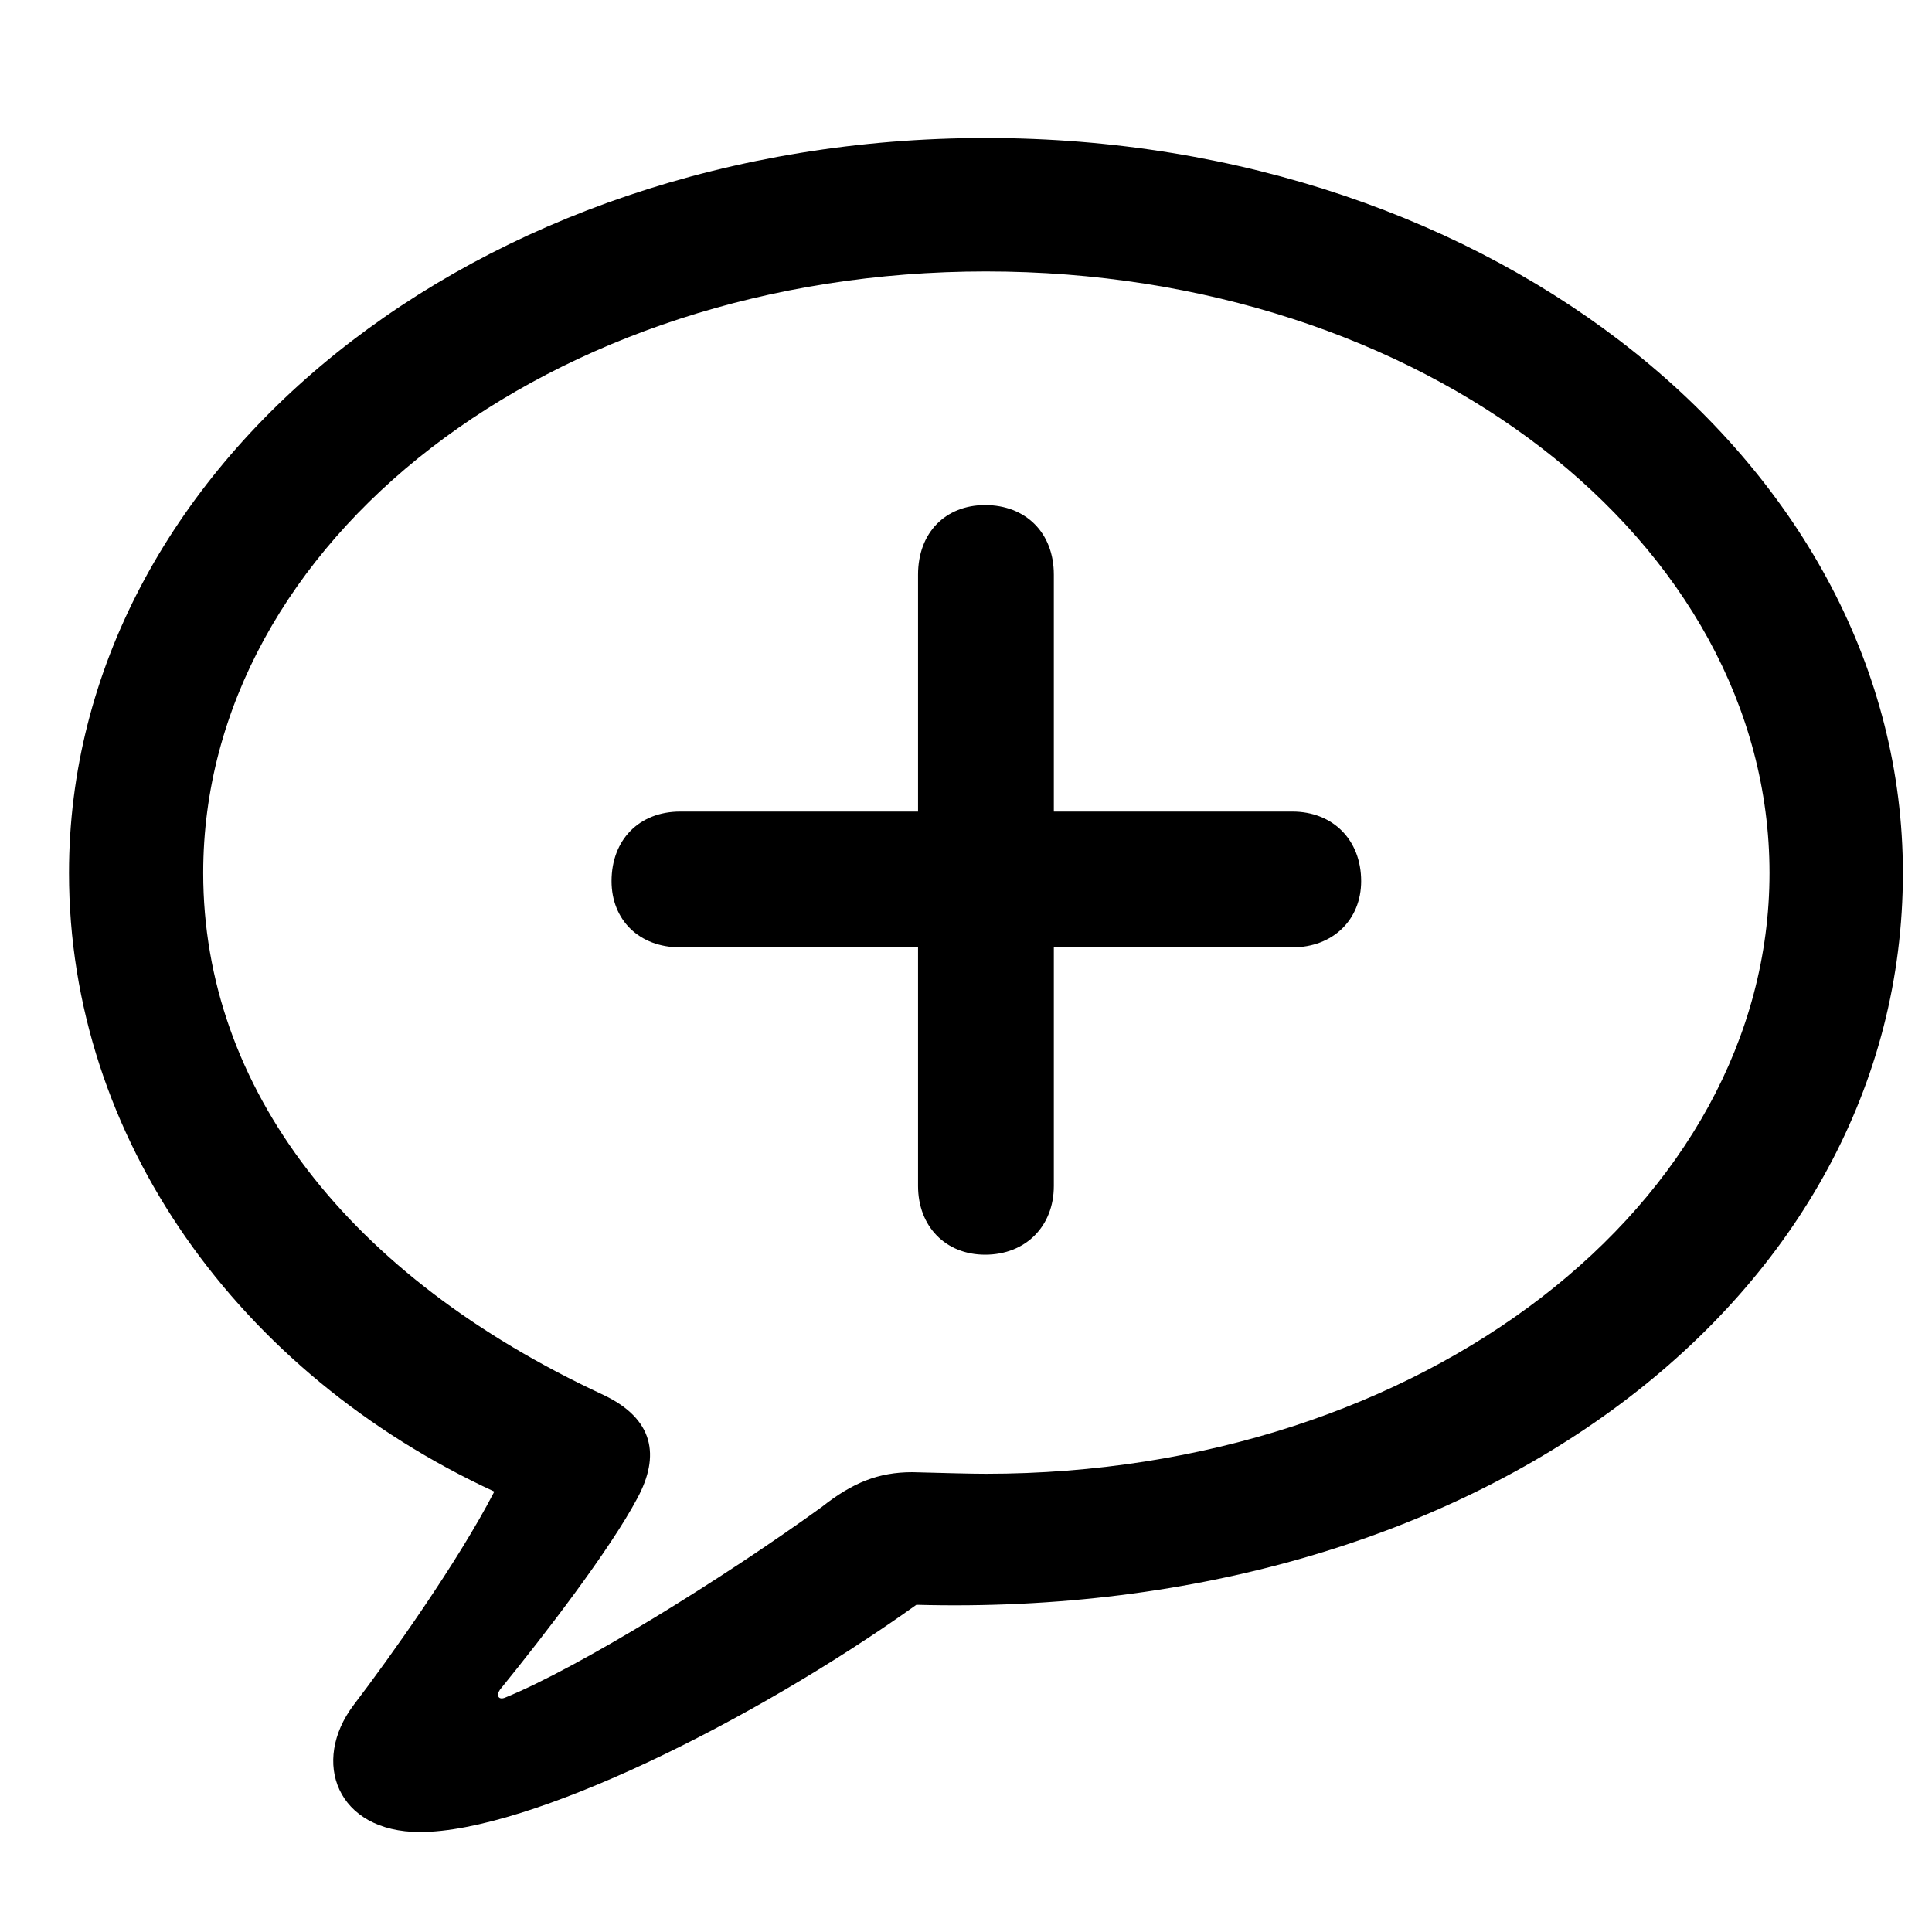 <svg width="28" height="28" viewBox="0 0 28 28" fill="none" xmlns="http://www.w3.org/2000/svg">
<g clipPath="url(#clip0_2201_1302)">
<path d="M6.086 26.551C7.668 26.551 10.902 24.957 13.281 23.258C21.449 23.48 27.578 18.793 27.578 12.652C27.578 6.758 21.672 2 14.289 2C6.906 2 1 6.758 1 12.652C1 16.496 3.461 19.906 7.164 21.617C6.637 22.637 5.652 24.02 5.125 24.711C4.504 25.531 4.879 26.551 6.086 26.551ZM7.316 24.605C7.223 24.641 7.188 24.57 7.246 24.488C7.902 23.68 8.84 22.461 9.238 21.711C9.566 21.102 9.484 20.562 8.734 20.211C5.055 18.5 2.945 15.77 2.945 12.652C2.945 7.848 7.973 3.934 14.289 3.934C20.617 3.934 25.645 7.848 25.645 12.652C25.645 17.445 20.617 21.359 14.289 21.359C14.055 21.359 13.691 21.348 13.223 21.336C12.73 21.336 12.355 21.488 11.91 21.84C10.469 22.883 8.383 24.172 7.316 24.605Z" fill="black" fillOpacity="0.85"/>
<path d="M8.863 12.77C8.863 13.332 9.262 13.73 9.859 13.73H13.305V17.188C13.305 17.773 13.703 18.184 14.277 18.184C14.863 18.184 15.273 17.773 15.273 17.188V13.73H18.73C19.316 13.73 19.727 13.332 19.727 12.77C19.727 12.172 19.316 11.762 18.73 11.762H15.273V8.328C15.273 7.719 14.863 7.32 14.277 7.32C13.703 7.32 13.305 7.719 13.305 8.328V11.762H9.859C9.262 11.762 8.863 12.172 8.863 12.77Z" fill="black" fillOpacity="0.85"/>
</g>
<defs>
<clipPath id="clip0_2201_1302">
<rect width="26.578" height="24.551" fill="white" transform="translate(1 2)"/>
</clipPath>
</defs>
</svg>
